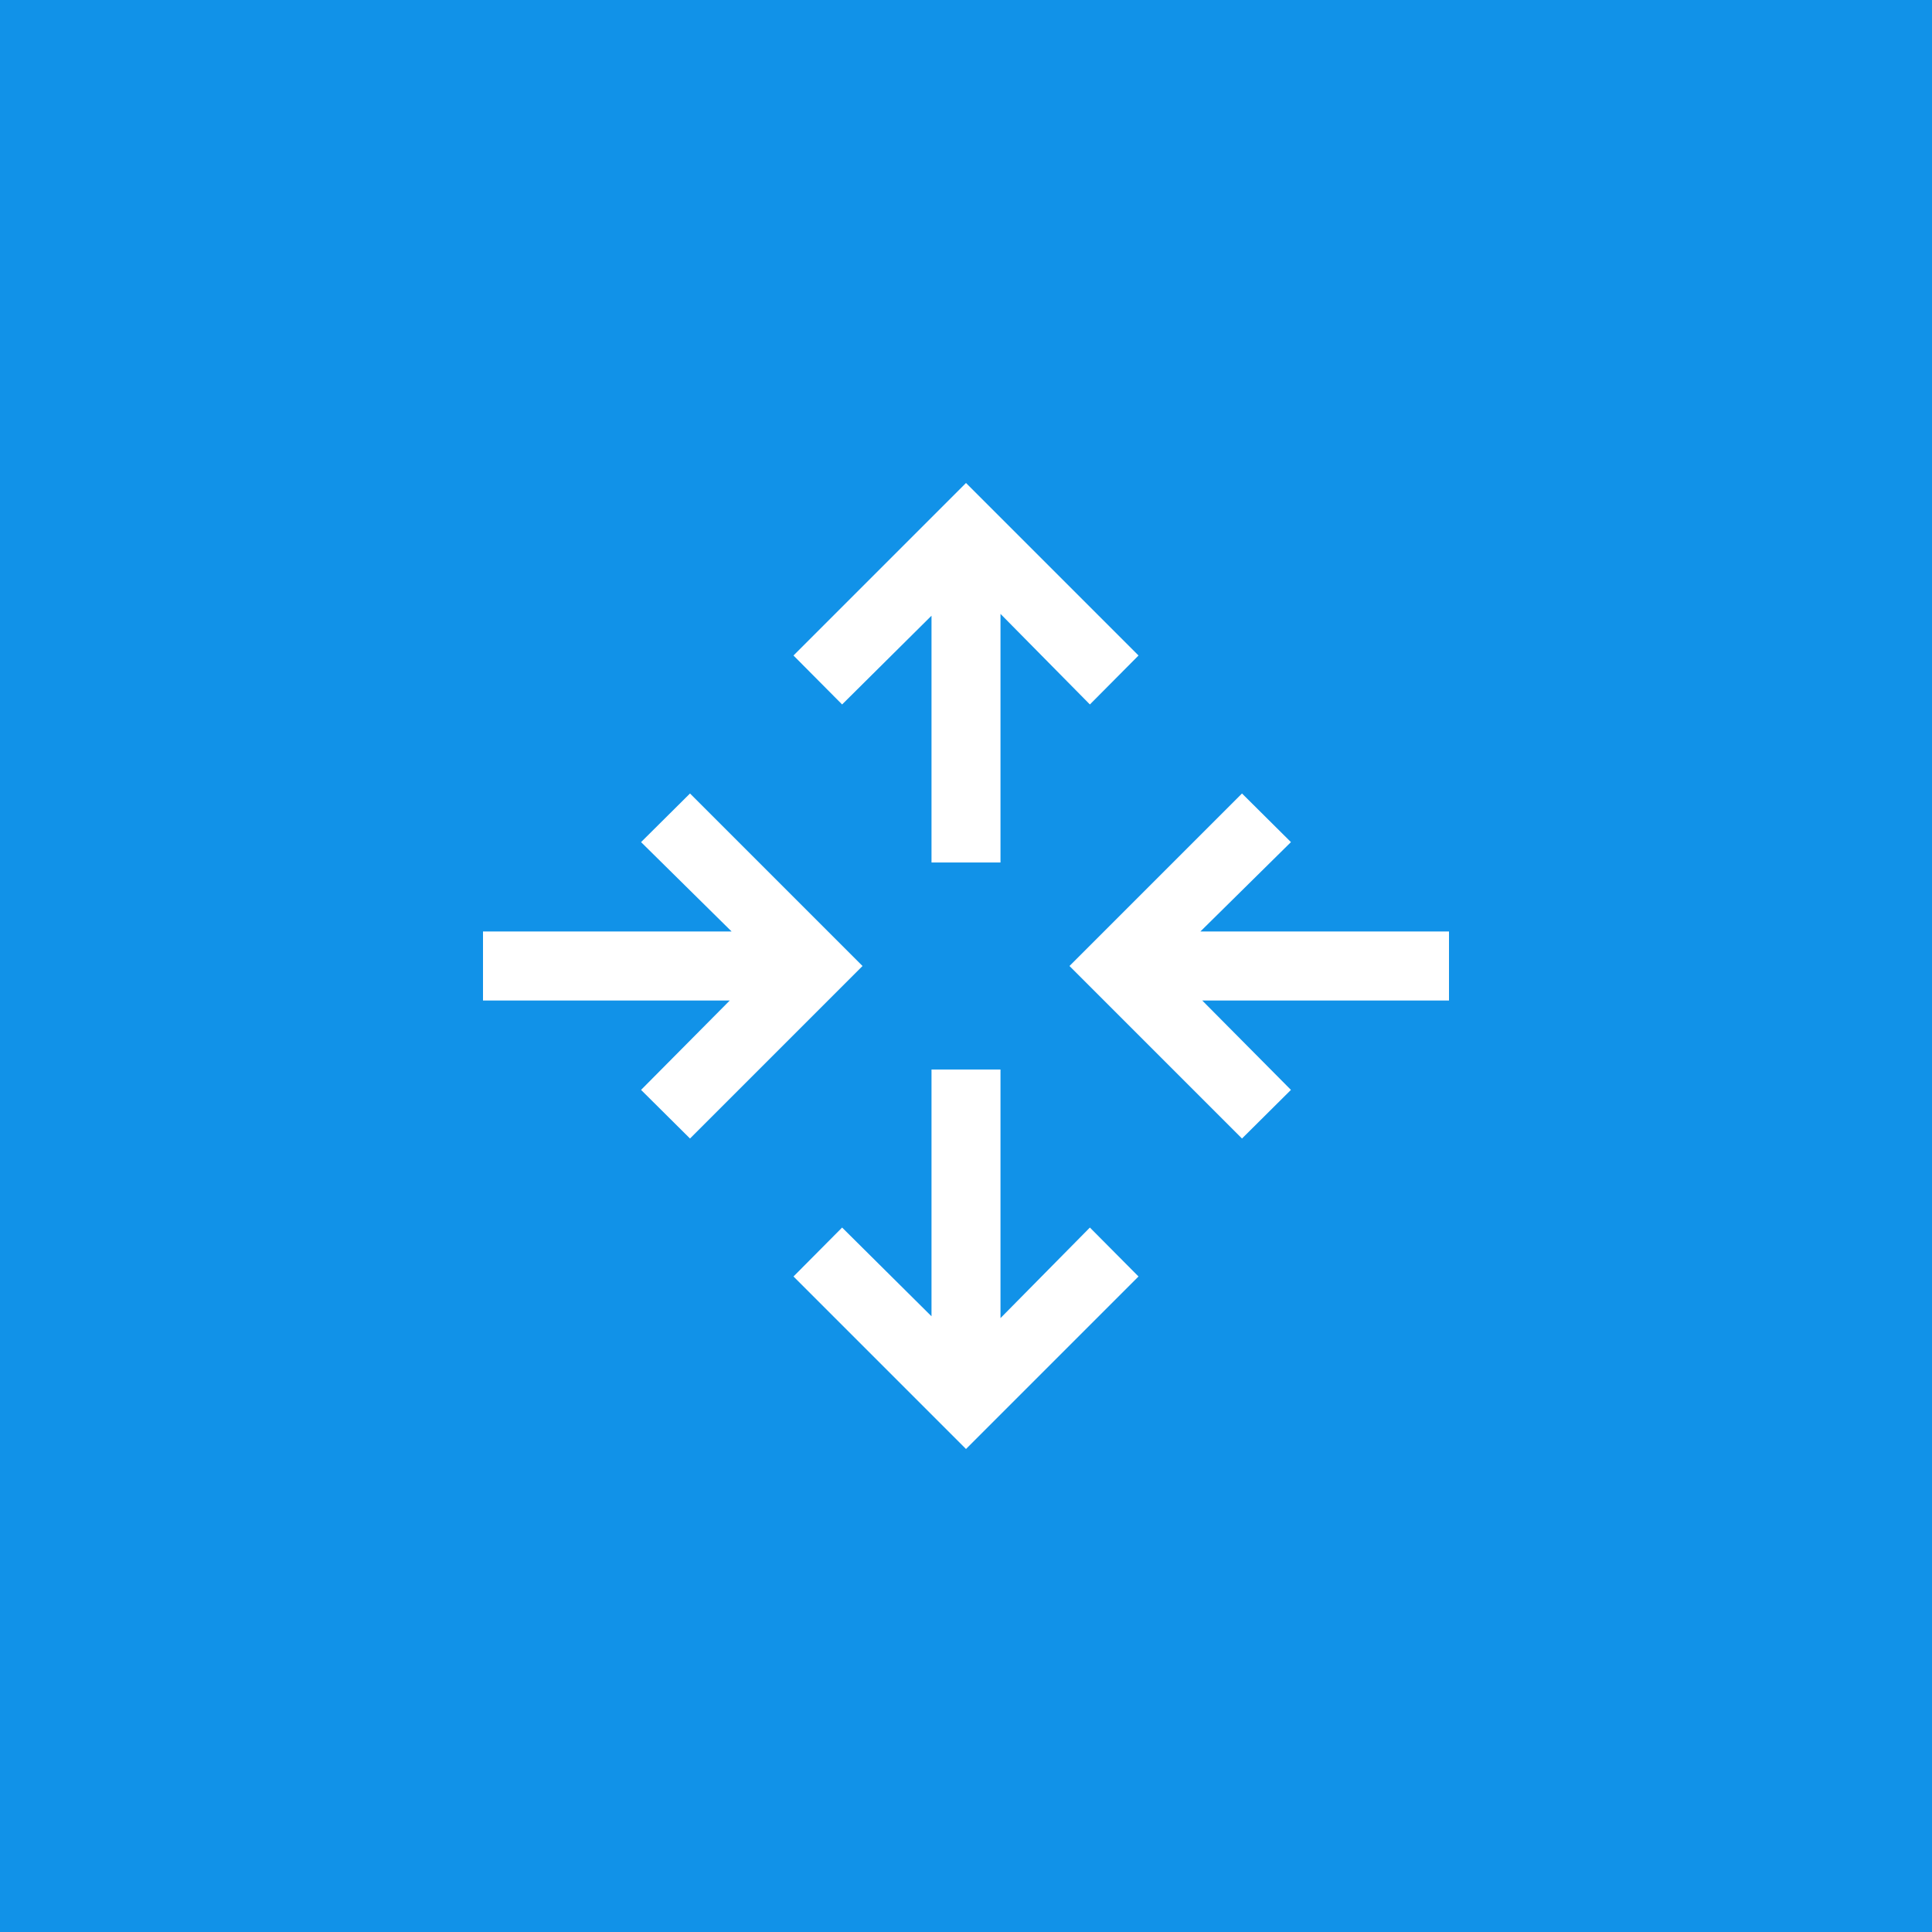<?xml version="1.0" encoding="UTF-8"?>
<svg width="48px" height="48px" viewBox="0 0 48 48" version="1.1" xmlns="http://www.w3.org/2000/svg" xmlns:xlink="http://www.w3.org/1999/xlink">
    <title>router</title>
    <g id="V2-Icons" stroke="none" stroke-width="1" fill="none" fill-rule="evenodd">
        <g id="IBM/Cloud/Network" transform="translate(-892, -86)">
            <g id="router" transform="translate(892, 86)">
                <rect id="Rectangle-Copy-21" fill="#1192E8" x="0" y="0" width="48" height="48"></rect>
                <g transform="translate(12, 12)" fill="#FFFFFF" fill-rule="nonzero" id="Path">
                    <polygon points="16.286 4.286 12 0 7.714 4.286 8.922 5.502 11.143 3.297 11.143 9.429 12.857 9.429 12.857 3.252 15.078 5.502"></polygon>
                    <polygon points="16.286 19.714 12 24 7.714 19.714 8.922 18.498 11.143 20.703 11.143 14.571 12.857 14.571 12.857 20.748 15.078 18.498"></polygon>
                    <polygon points="18.857 7.714 14.571 12 18.857 16.286 20.073 15.078 17.869 12.857 24 12.857 24 11.143 17.823 11.143 20.073 8.922"></polygon>
                    <polygon points="5.143 7.714 9.429 12 5.143 16.286 3.927 15.078 6.131 12.857 0 12.857 0 11.143 6.177 11.143 3.927 8.922"></polygon>
                </g>
            </g>
        </g>
    </g>
</svg>